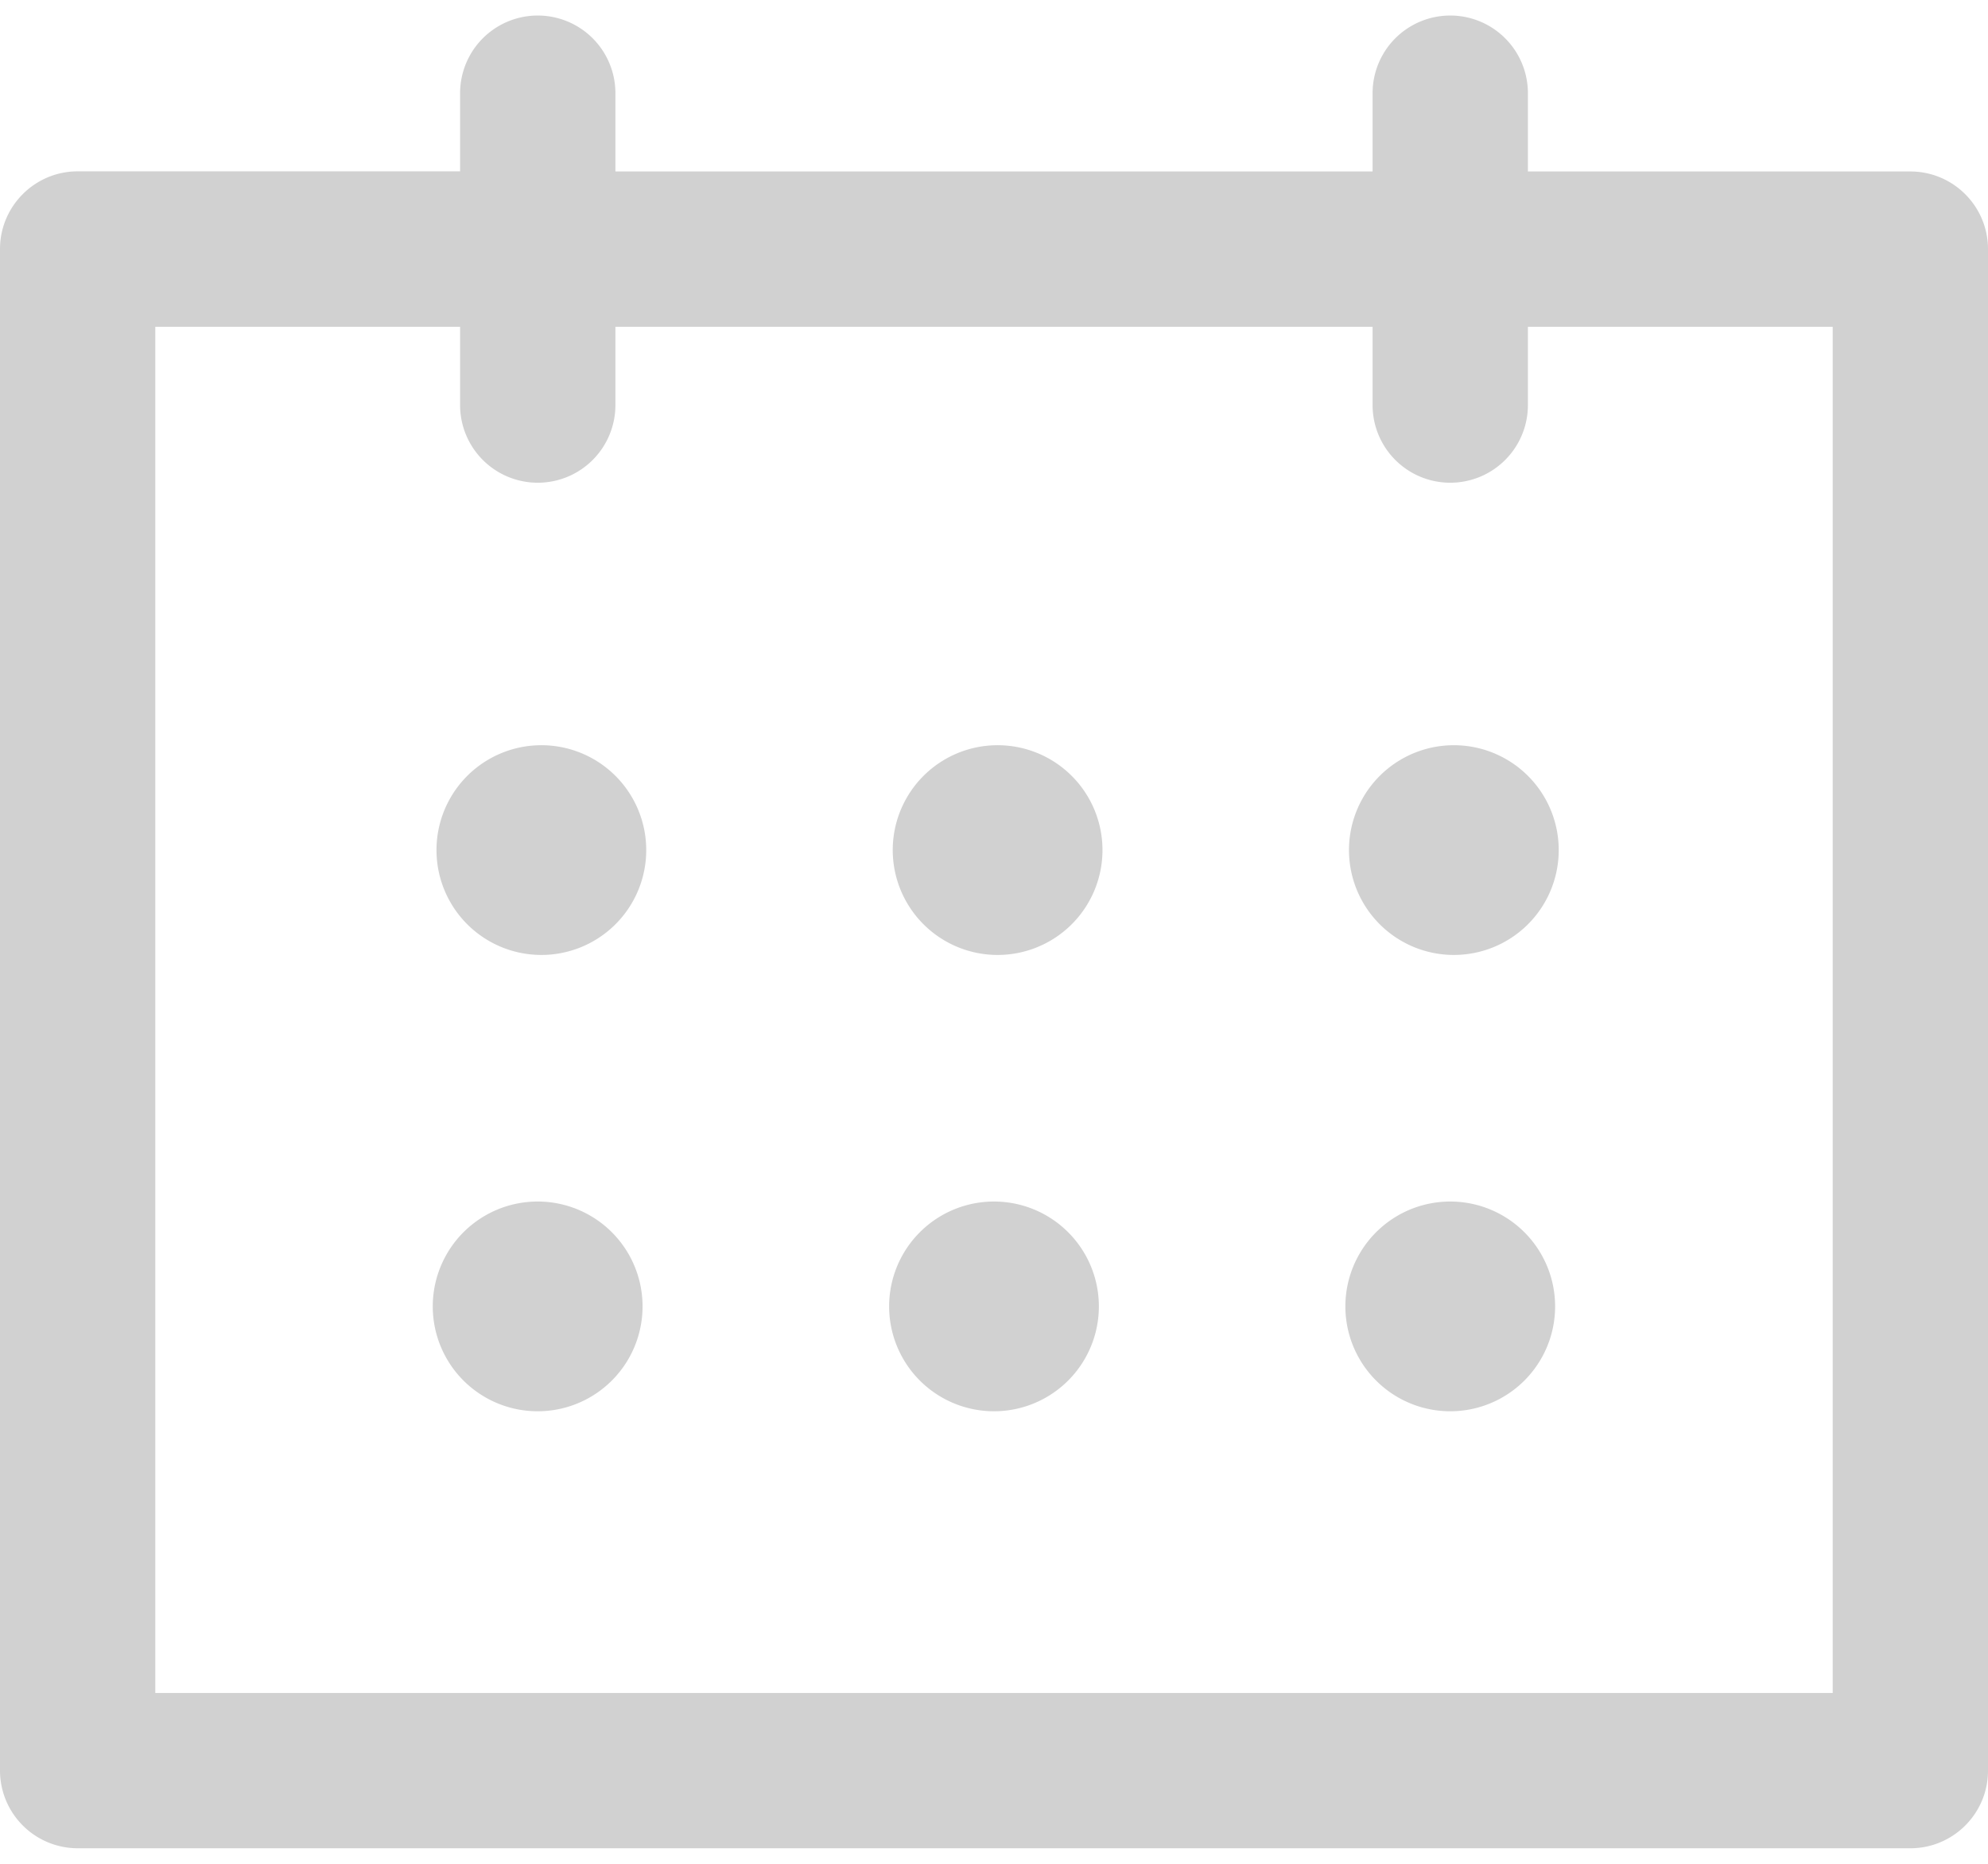 <svg xmlns="http://www.w3.org/2000/svg" width="16" height="15" viewBox="0 0 16 15"><g><g><path fill="#d1d1d1" d="M16 2.004V14.25c0 .345-.28.625-.625.625H.625A.626.626 0 0 1 0 14.25V2.004c0-.344.28-.625.625-.625h3.078V.75a.625.625 0 0 1 1.25 0v.63h6.094V.75a.625.625 0 0 1 1.25 0v.63h3.078c.345 0 .625.28.625.625zm-1.25.626h-2.453v.63a.625.625 0 1 1-1.25 0v-.63H4.953v.63a.625.625 0 1 1-1.25 0v-.63H1.25v10.995h13.5zM8 5.998a.844.844 0 1 1 0 1.687.844.844 0 0 1 0-1.687zM8 9.67a.844.844 0 1 1 0 1.688.844.844 0 0 1 0-1.688zM4.328 5.998a.844.844 0 1 1 0 1.687.844.844 0 0 1 0-1.687zm7.344 0a.844.844 0 1 1 0 1.687.844.844 0 0 1 0-1.687zM4.328 9.67a.844.844 0 1 1-.001 1.688.844.844 0 0 1 0-1.688zm7.344 0a.844.844 0 1 1 0 1.688.844.844 0 0 1 0-1.688z"/></g></g></svg>